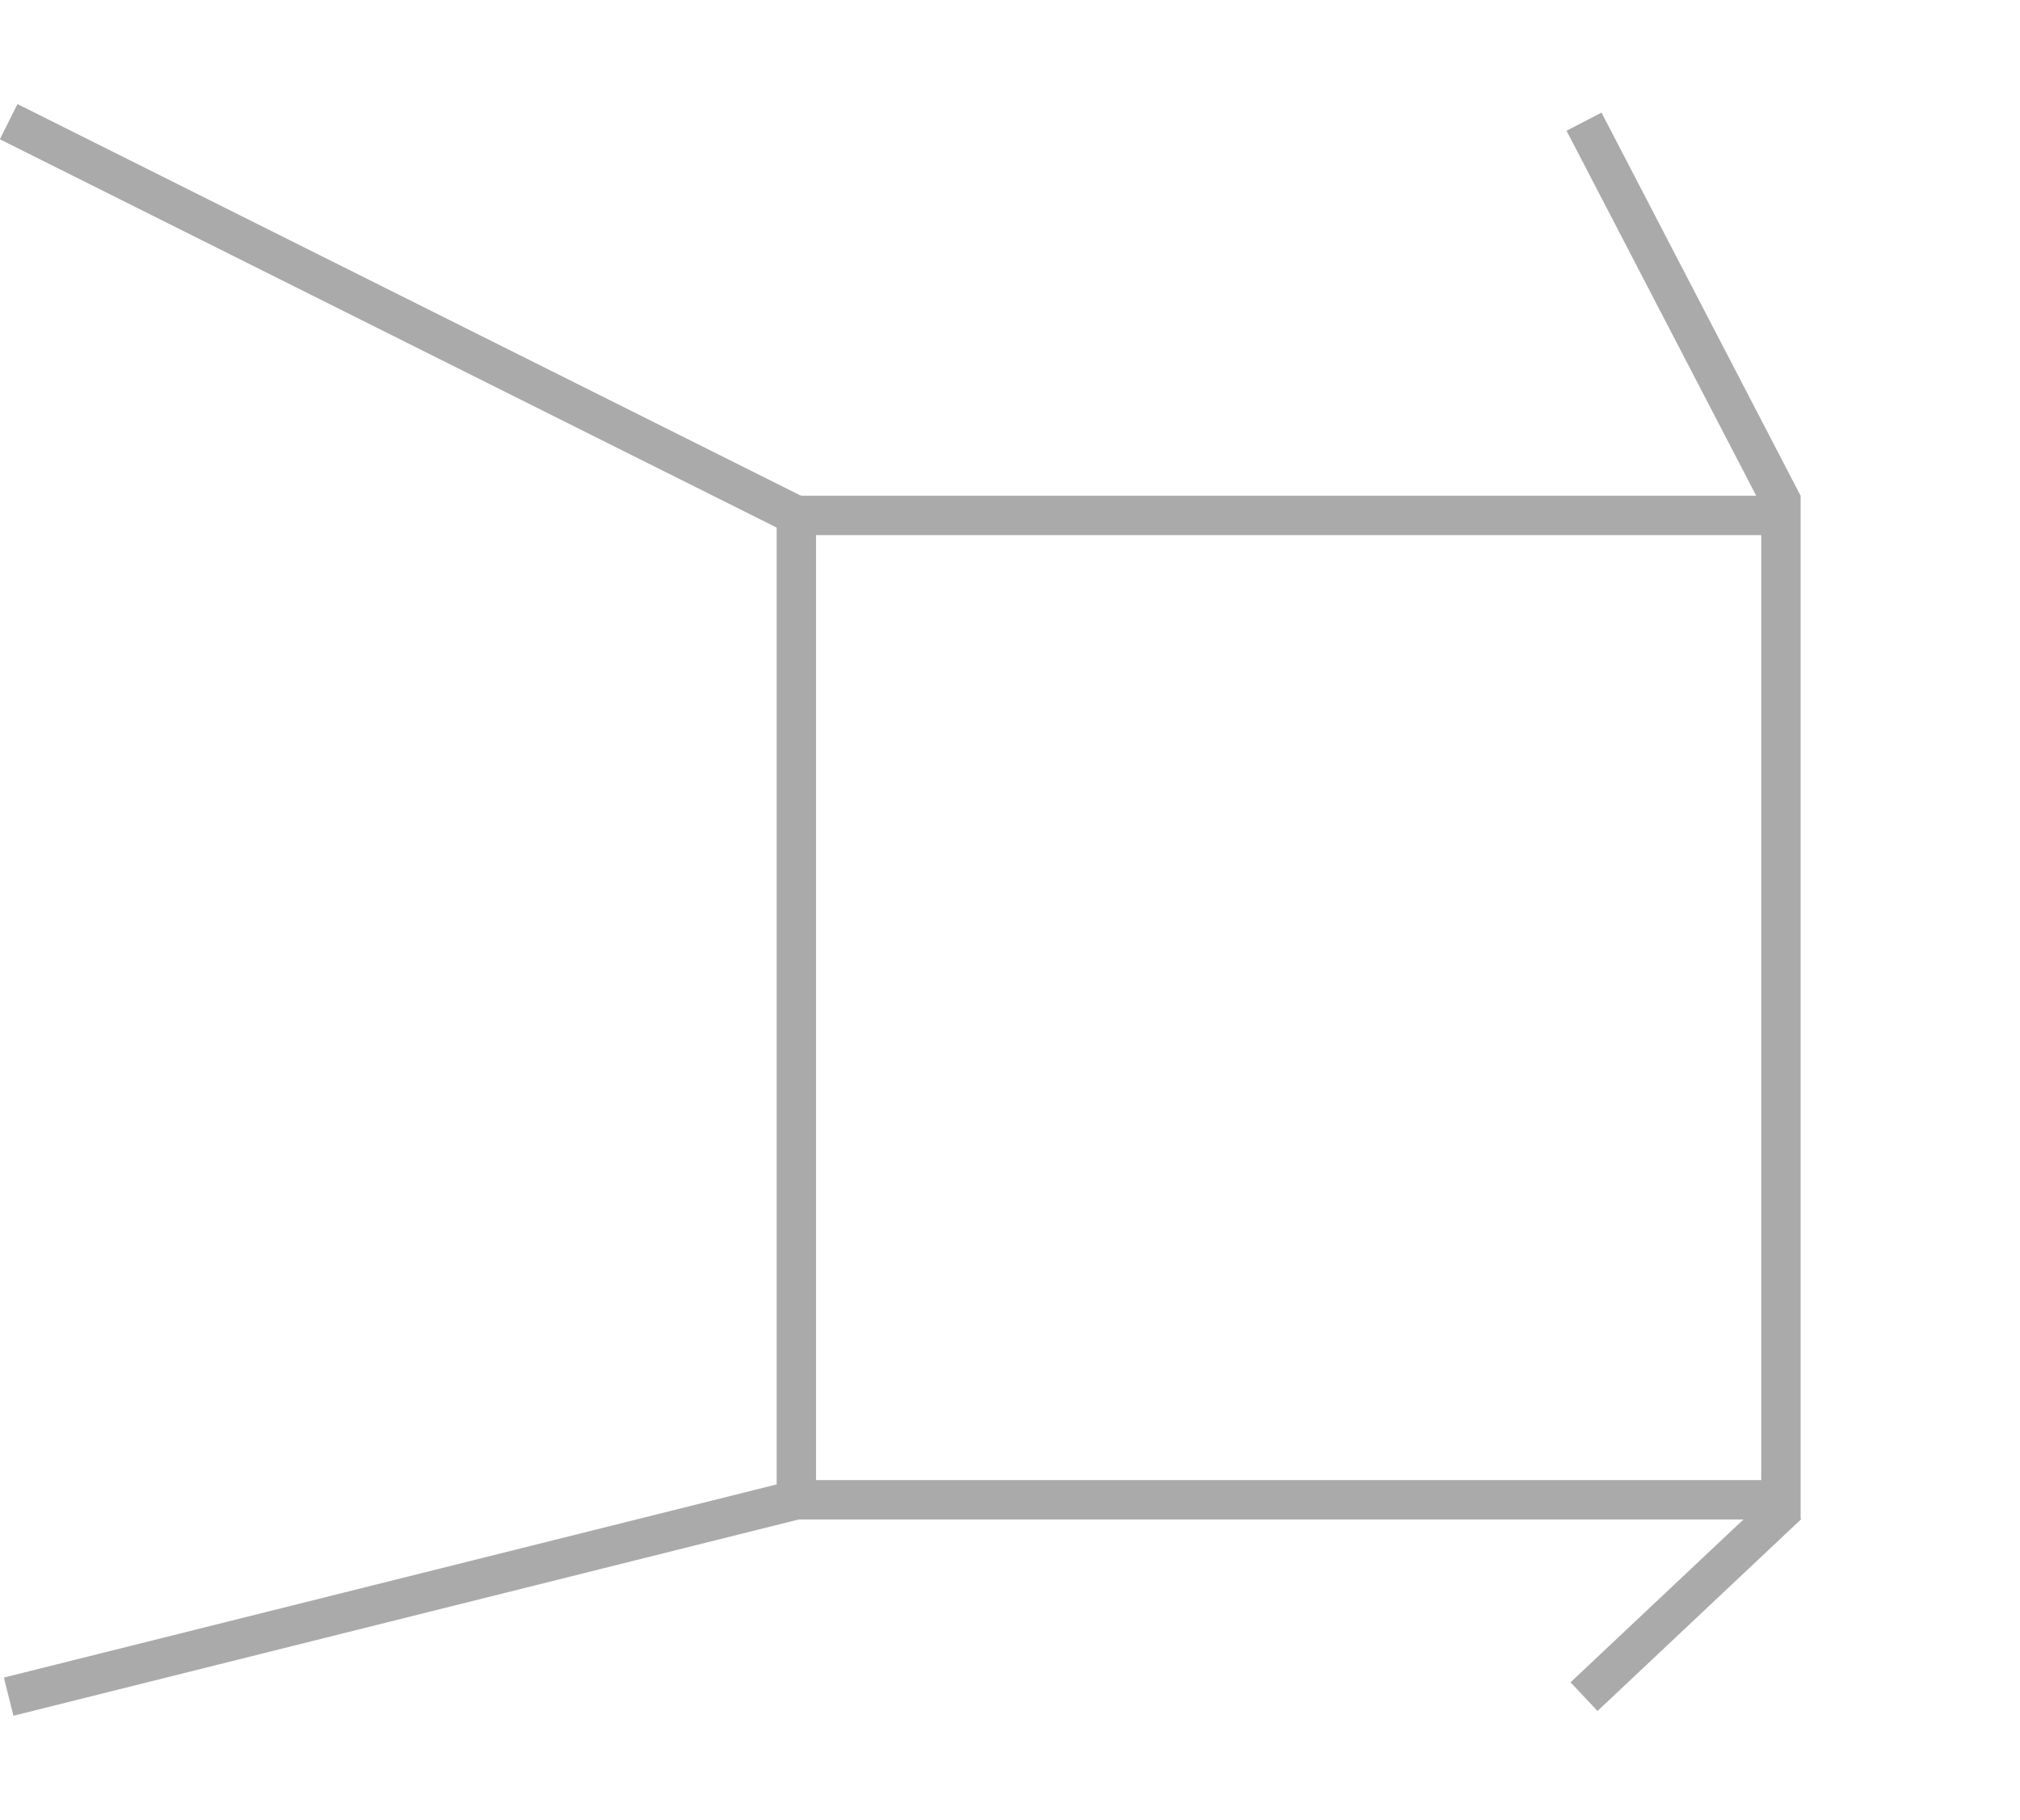 <?xml version="1.0" encoding="UTF-8" standalone="no"?>
<!-- Created with Inkscape (http://www.inkscape.org/) -->

<svg
   width="5.129mm"
   height="4.622mm"
   viewBox="0 0 5.129 4.622"
   version="1.1"
   id="svg1"
   xml:space="preserve"
   xmlns="http://www.w3.org/2000/svg"
   xmlns:svg="http://www.w3.org/2000/svg"><defs
     id="defs1" /><g
     id="g151"
     style="fill:none;stroke:#aaaaaa;stroke-width:0.1;stroke-dasharray:none;stroke-opacity:1"
     transform="translate(-0.478,-1.191)"><path
       style="fill:none;stroke:#aaaaaa;stroke-width:0.1;stroke-dasharray:none;stroke-opacity:1"
       d="M 0.5,1.5 2.5,2.5 M 5.006,2.474 4.5,1.5"
       id="path146" /><path
       style="fill:none;stroke:#aaaaaa;stroke-width:0.1;stroke-dasharray:none;stroke-opacity:1"
       d="M 2.5,5 0.5,5.5"
       id="path150" /><path
       style="fill:none;stroke:#aaaaaa;stroke-width:0.1;stroke-dasharray:none;stroke-opacity:1"
       d="M 5.017,5.013 4.5,5.5"
       id="path151" /><rect
       style="fill:none;stroke:#aaaaaa;stroke-width:0.1;stroke-dasharray:none;stroke-opacity:1"
       id="rect151"
       width="2.5"
       height="2.5"
       x="2.5"
       y="2.5" /></g></svg>
